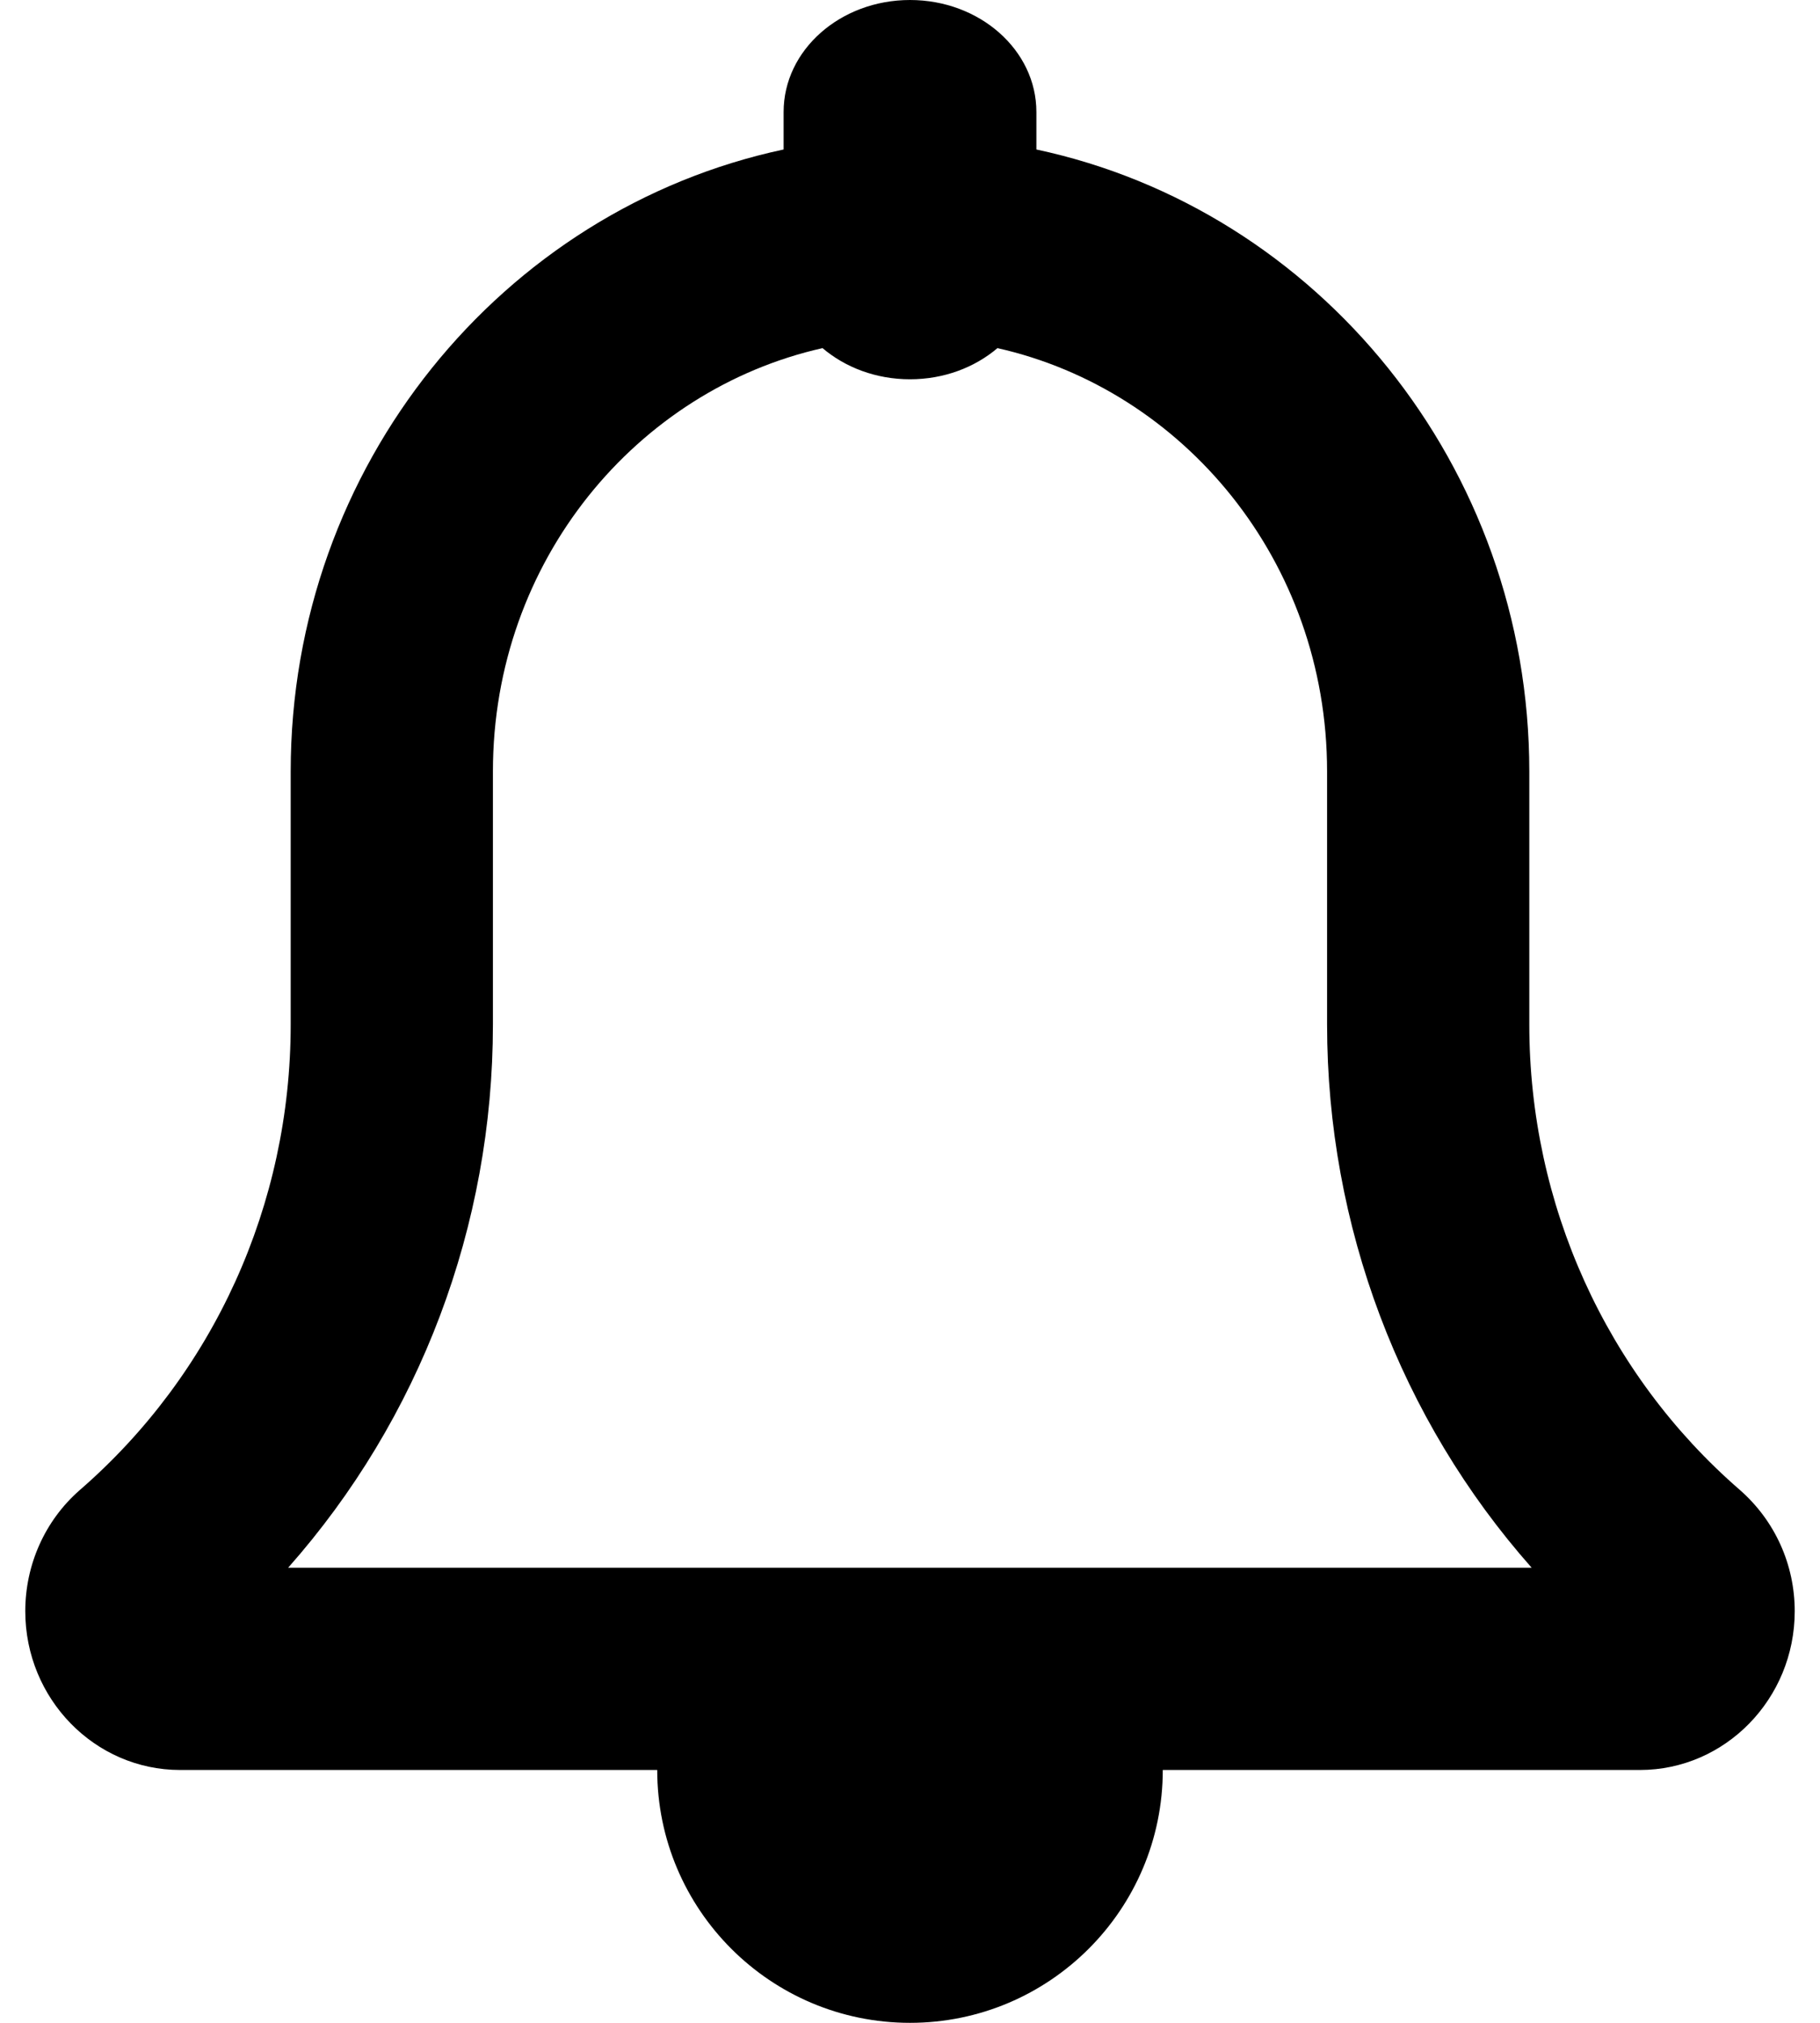 <svg viewBox="0 0 18 20" fill="none" xmlns="http://www.w3.org/2000/svg">
<path fill-rule="evenodd" clip-rule="evenodd" d="M9 3.75C8.664 3.75 8.36 3.633 8.135 3.442C6.304 3.853 4.875 5.54 4.875 7.628V10.13C4.875 12.122 4.153 14.028 2.85 15.5H15.148C13.848 14.031 13.125 12.122 13.125 10.13V7.628C13.125 5.54 11.696 3.853 9.865 3.442C9.64 3.633 9.336 3.75 9 3.75ZM10.25 1.107V1.478C13.03 2.071 15.125 4.603 15.125 7.628V10.13C15.125 11.906 15.884 13.583 17.206 14.73C17.555 15.035 17.75 15.47 17.75 15.93C17.75 16.796 17.063 17.5 16.219 17.5H1.781C0.937 17.5 0.25 16.796 0.25 15.93C0.25 15.47 0.445 15.035 0.785 14.736C2.116 13.583 2.875 11.906 2.875 10.13V7.628C2.875 4.603 4.97 2.071 7.75 1.478V1.107C7.75 0.496 8.31 1.90735e-05 9 1.90735e-05C9.69 1.90735e-05 10.25 0.496 10.25 1.107ZM9 20C7.62 20 6.5 18.88 6.5 17.5L11.5 17.5C11.5 18.88 10.38 20 9 20Z" fill="currentColor"/>
</svg>
